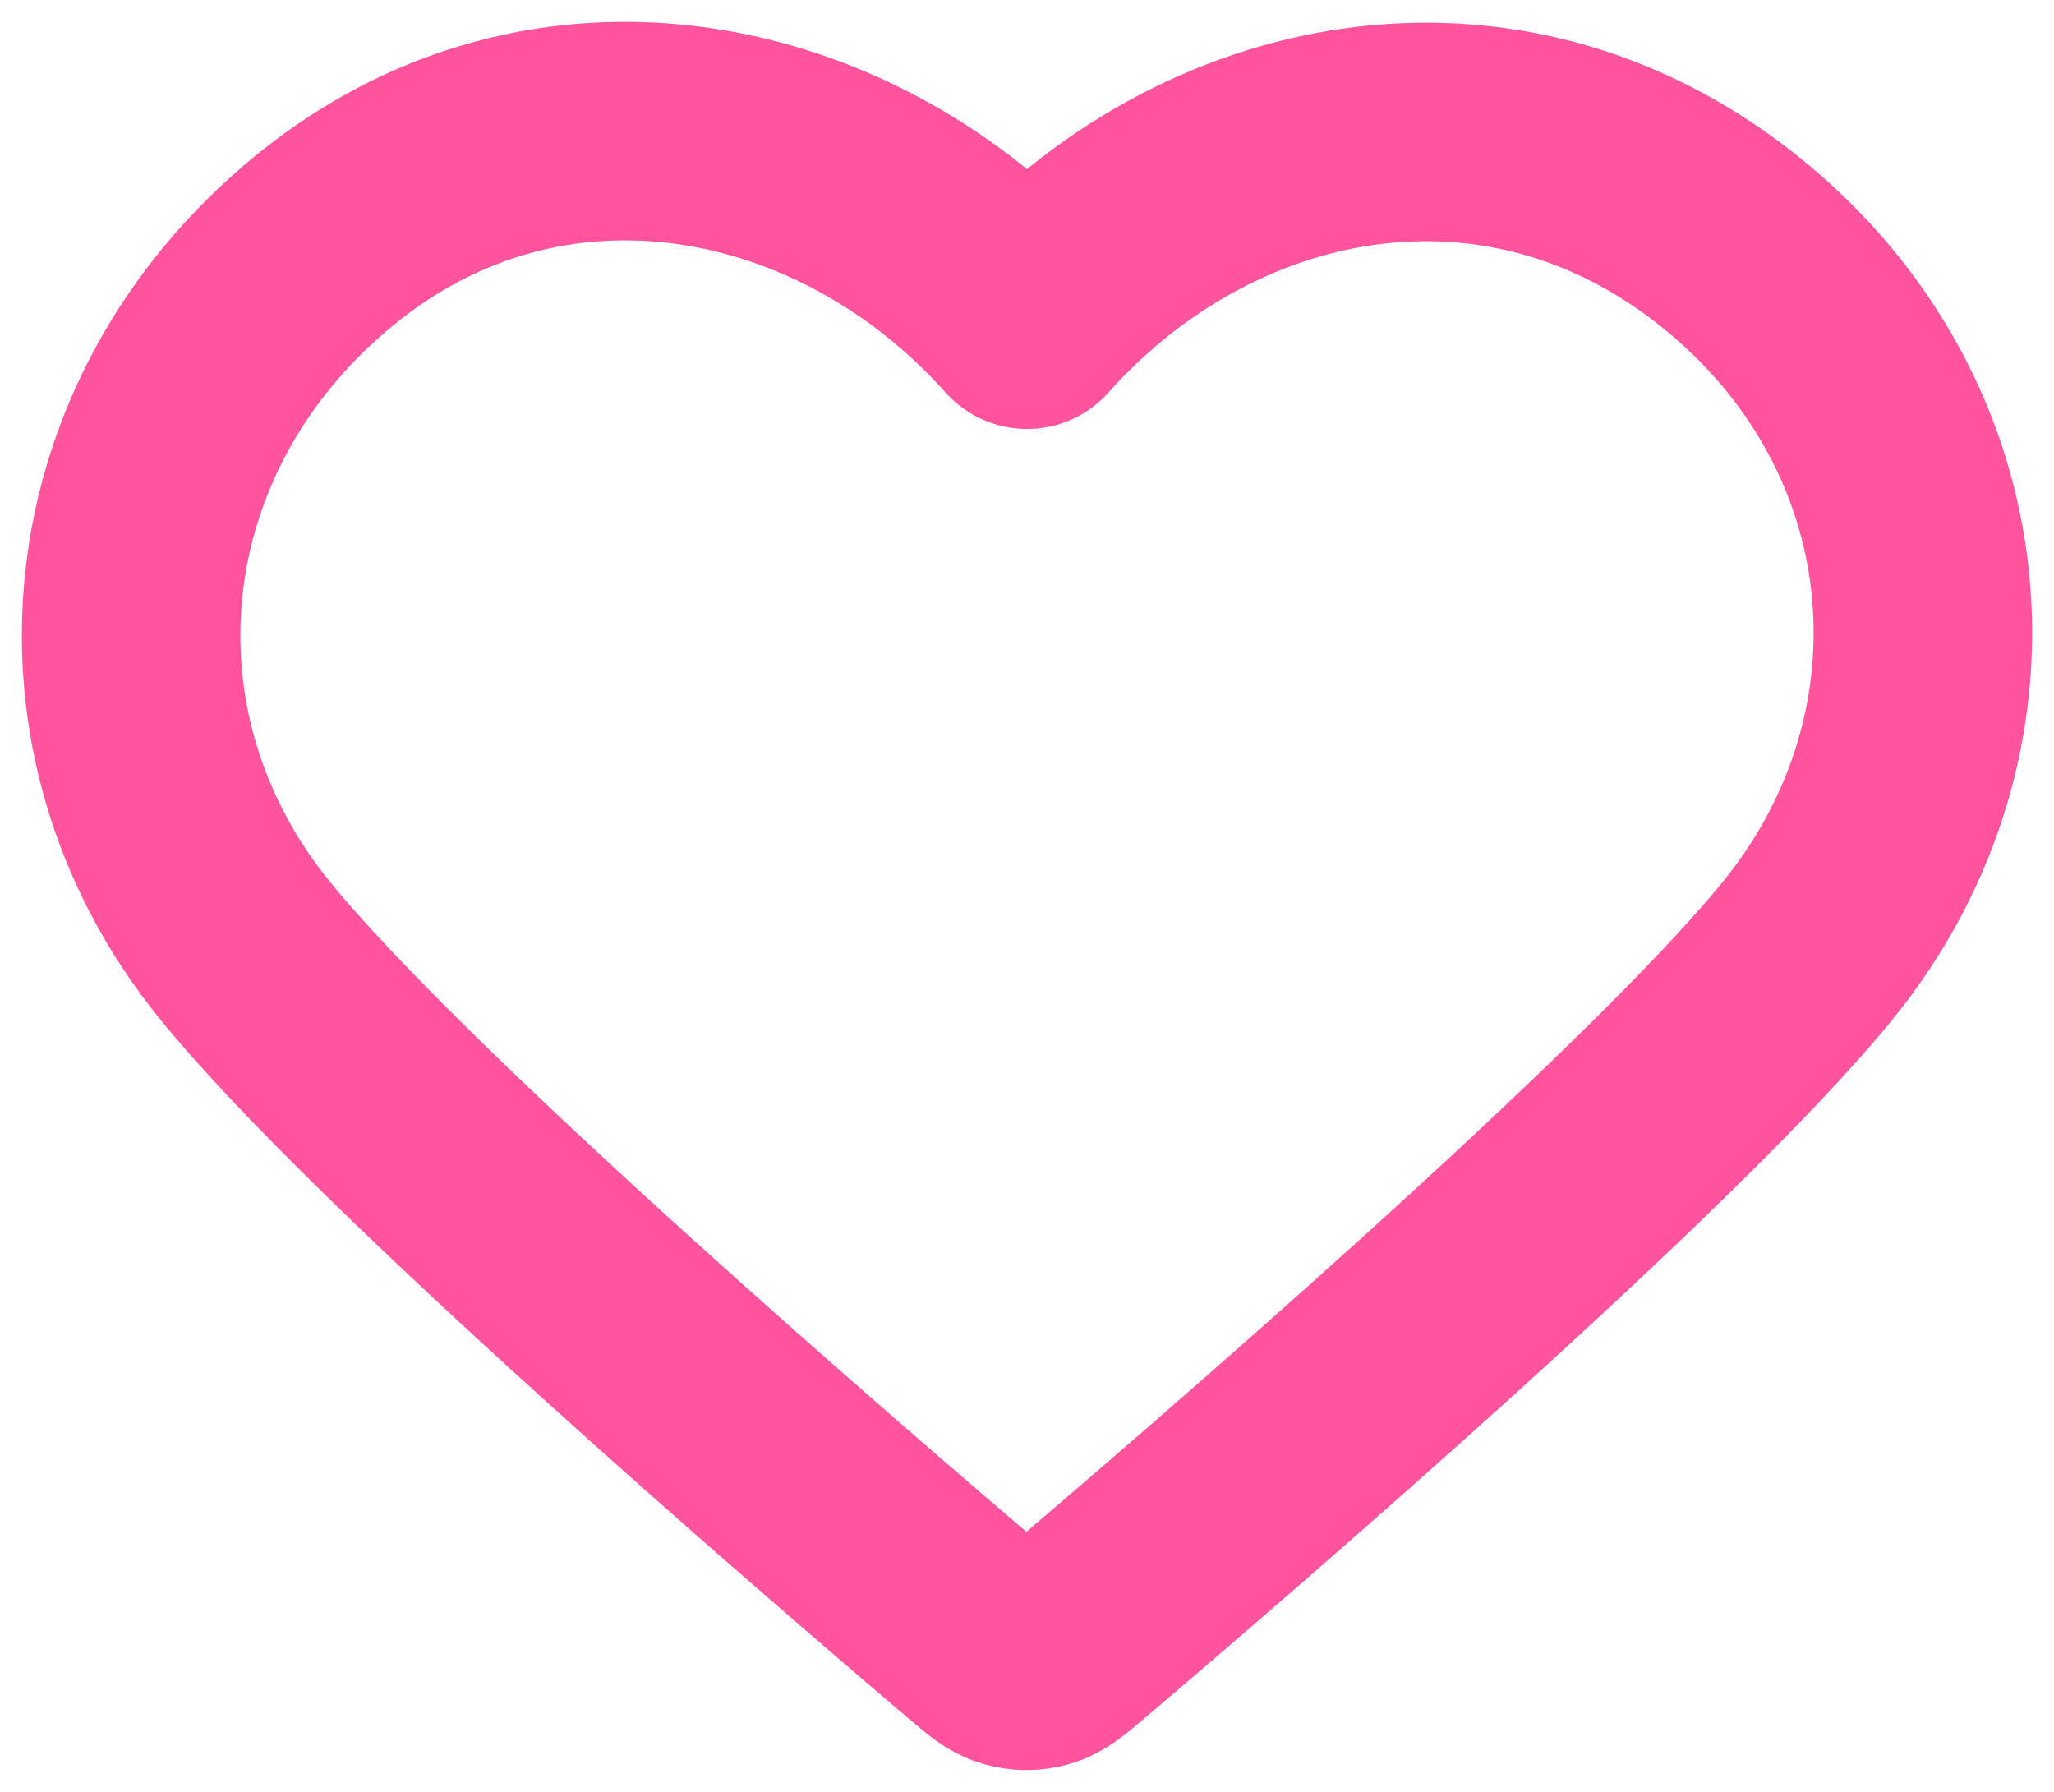 <svg width="47" height="41" viewBox="0 0 47 41" fill="none" xmlns="http://www.w3.org/2000/svg">
<path fill-rule="evenodd" clip-rule="evenodd" d="M23.5 7.315C19.401 2.719 12.553 1.298 7.417 5.507C2.282 9.716 1.559 16.753 5.592 21.731C8.945 25.869 19.092 34.598 22.418 37.423C22.79 37.739 22.976 37.897 23.193 37.959C23.382 38.014 23.59 38.014 23.779 37.959C23.996 37.897 24.182 37.739 24.554 37.423C27.88 34.598 38.027 25.869 41.38 21.731C45.413 16.753 44.778 9.672 39.555 5.507C34.331 1.343 27.599 2.719 23.5 7.315Z" stroke="#FF539E" stroke-width="5" stroke-linecap="round" stroke-linejoin="round"/>
</svg>
